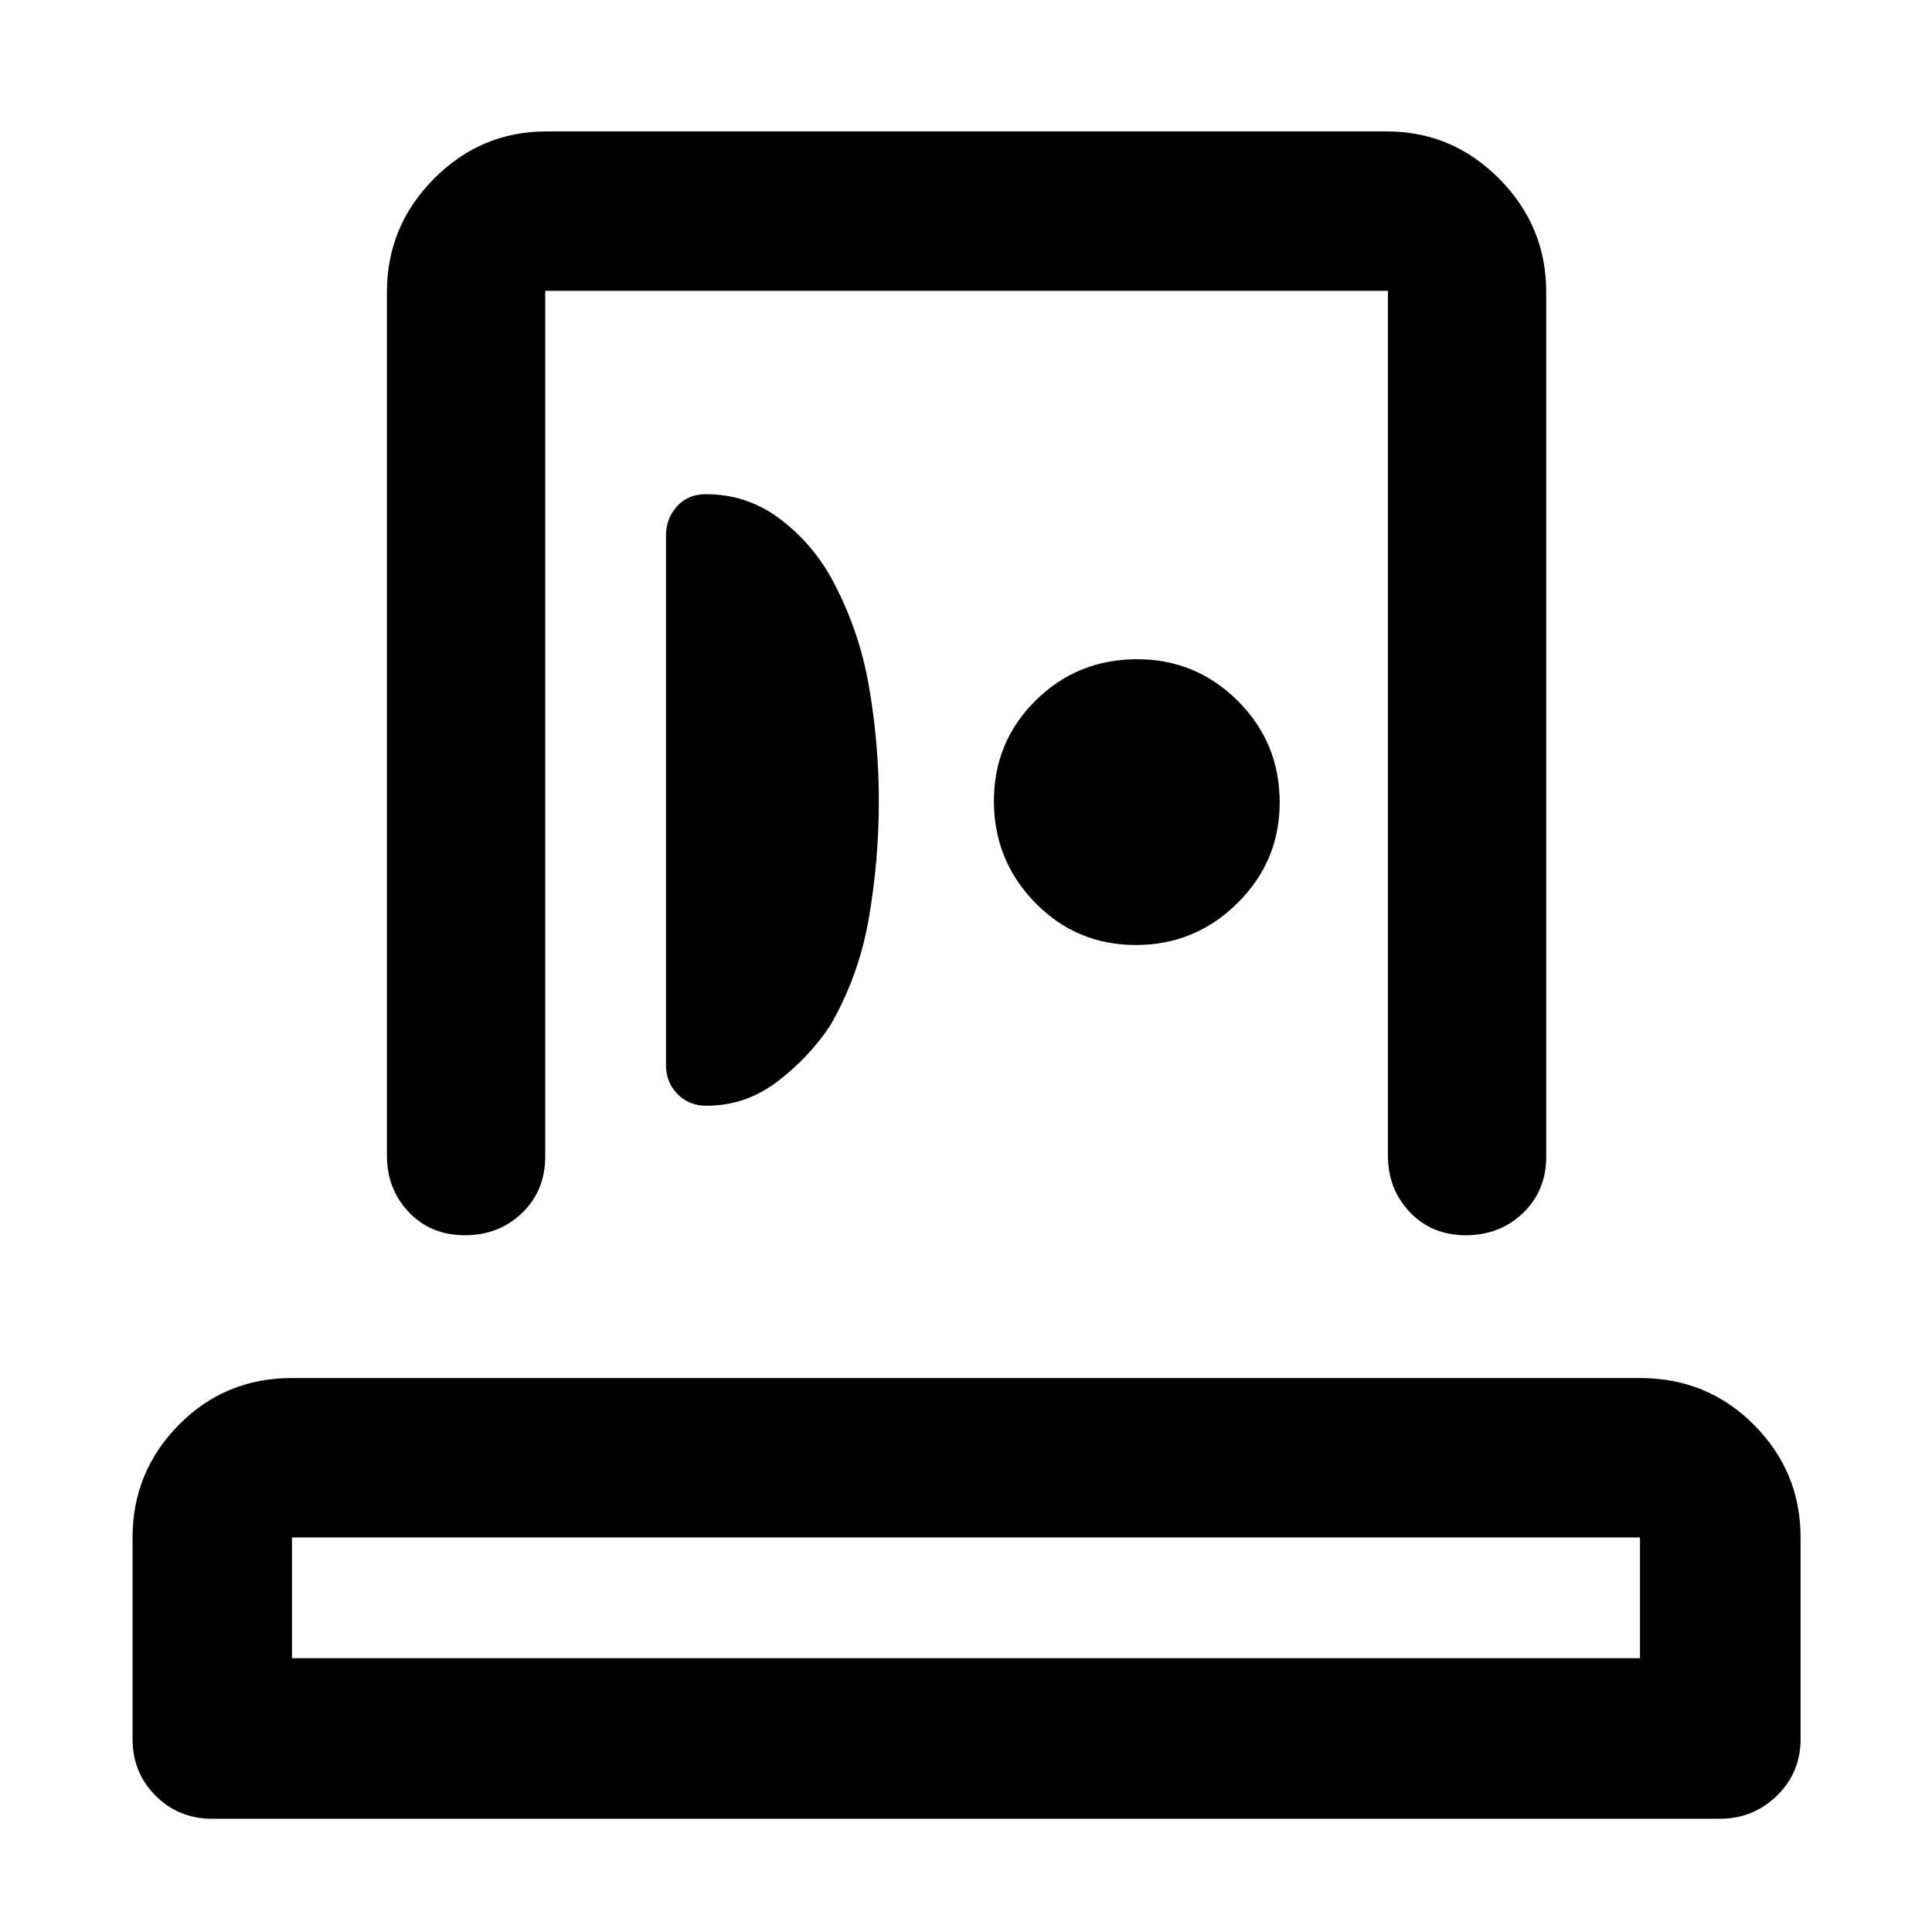 <svg xmlns="http://www.w3.org/2000/svg" width="48" height="48" viewBox="0 -960 960 960"><path d="M65.869-95.869v-100.174q0-32.664 22.98-55.941 22.981-23.278 56.238-23.278h669.826q33.49 0 56.637 23.278 23.146 23.277 23.146 55.941v100.174q0 16.707-11.769 28.158T854.522-56.26H105.478q-16.707 0-28.158-11.45-11.45-11.453-11.45-28.16Zm79.218-40.174h669.826v-60H145.087v60Zm47.173-249.784v-429.086q0-32.74 23.356-56.262 23.356-23.521 55.863-23.521h417.608q32.507 0 55.862 23.521 23.356 23.522 23.356 56.262v429.651q0 16.905-11.502 27.975-11.501 11.069-28.422 11.069-16.92 0-27.824-11.451-10.905-11.451-10.905-28.158v-429.651H270.913v430.216q0 16.905-11.501 27.975-11.502 11.069-28.422 11.069t-27.825-11.451q-10.905-11.451-10.905-28.158ZM436.696-561.95q0-28.862-5-57.456-5-28.594-19-54.029-9.87-17.435-25.827-29.217-15.958-11.783-36.217-11.783-8.782 0-14.26 6.021-5.479 6.021-5.479 14.718v262.957q0 8.46 5.684 14.317 5.684 5.857 14.377 5.857 19.548 0 35.288-12 15.74-12 26.28-27.87 14.376-24.931 19.265-53.793 4.889-28.861 4.889-57.722Zm127.687 71.515q29.487 0 50.487-20.796 21-20.797 21-50 0-29.769-20.797-50.486-20.796-20.718-50-20.718-29.769 0-50.486 20.514t-20.717 50q0 29.486 20.513 50.486 20.514 21 50 21ZM480-136.043Zm.565-445.087Z"/></svg>